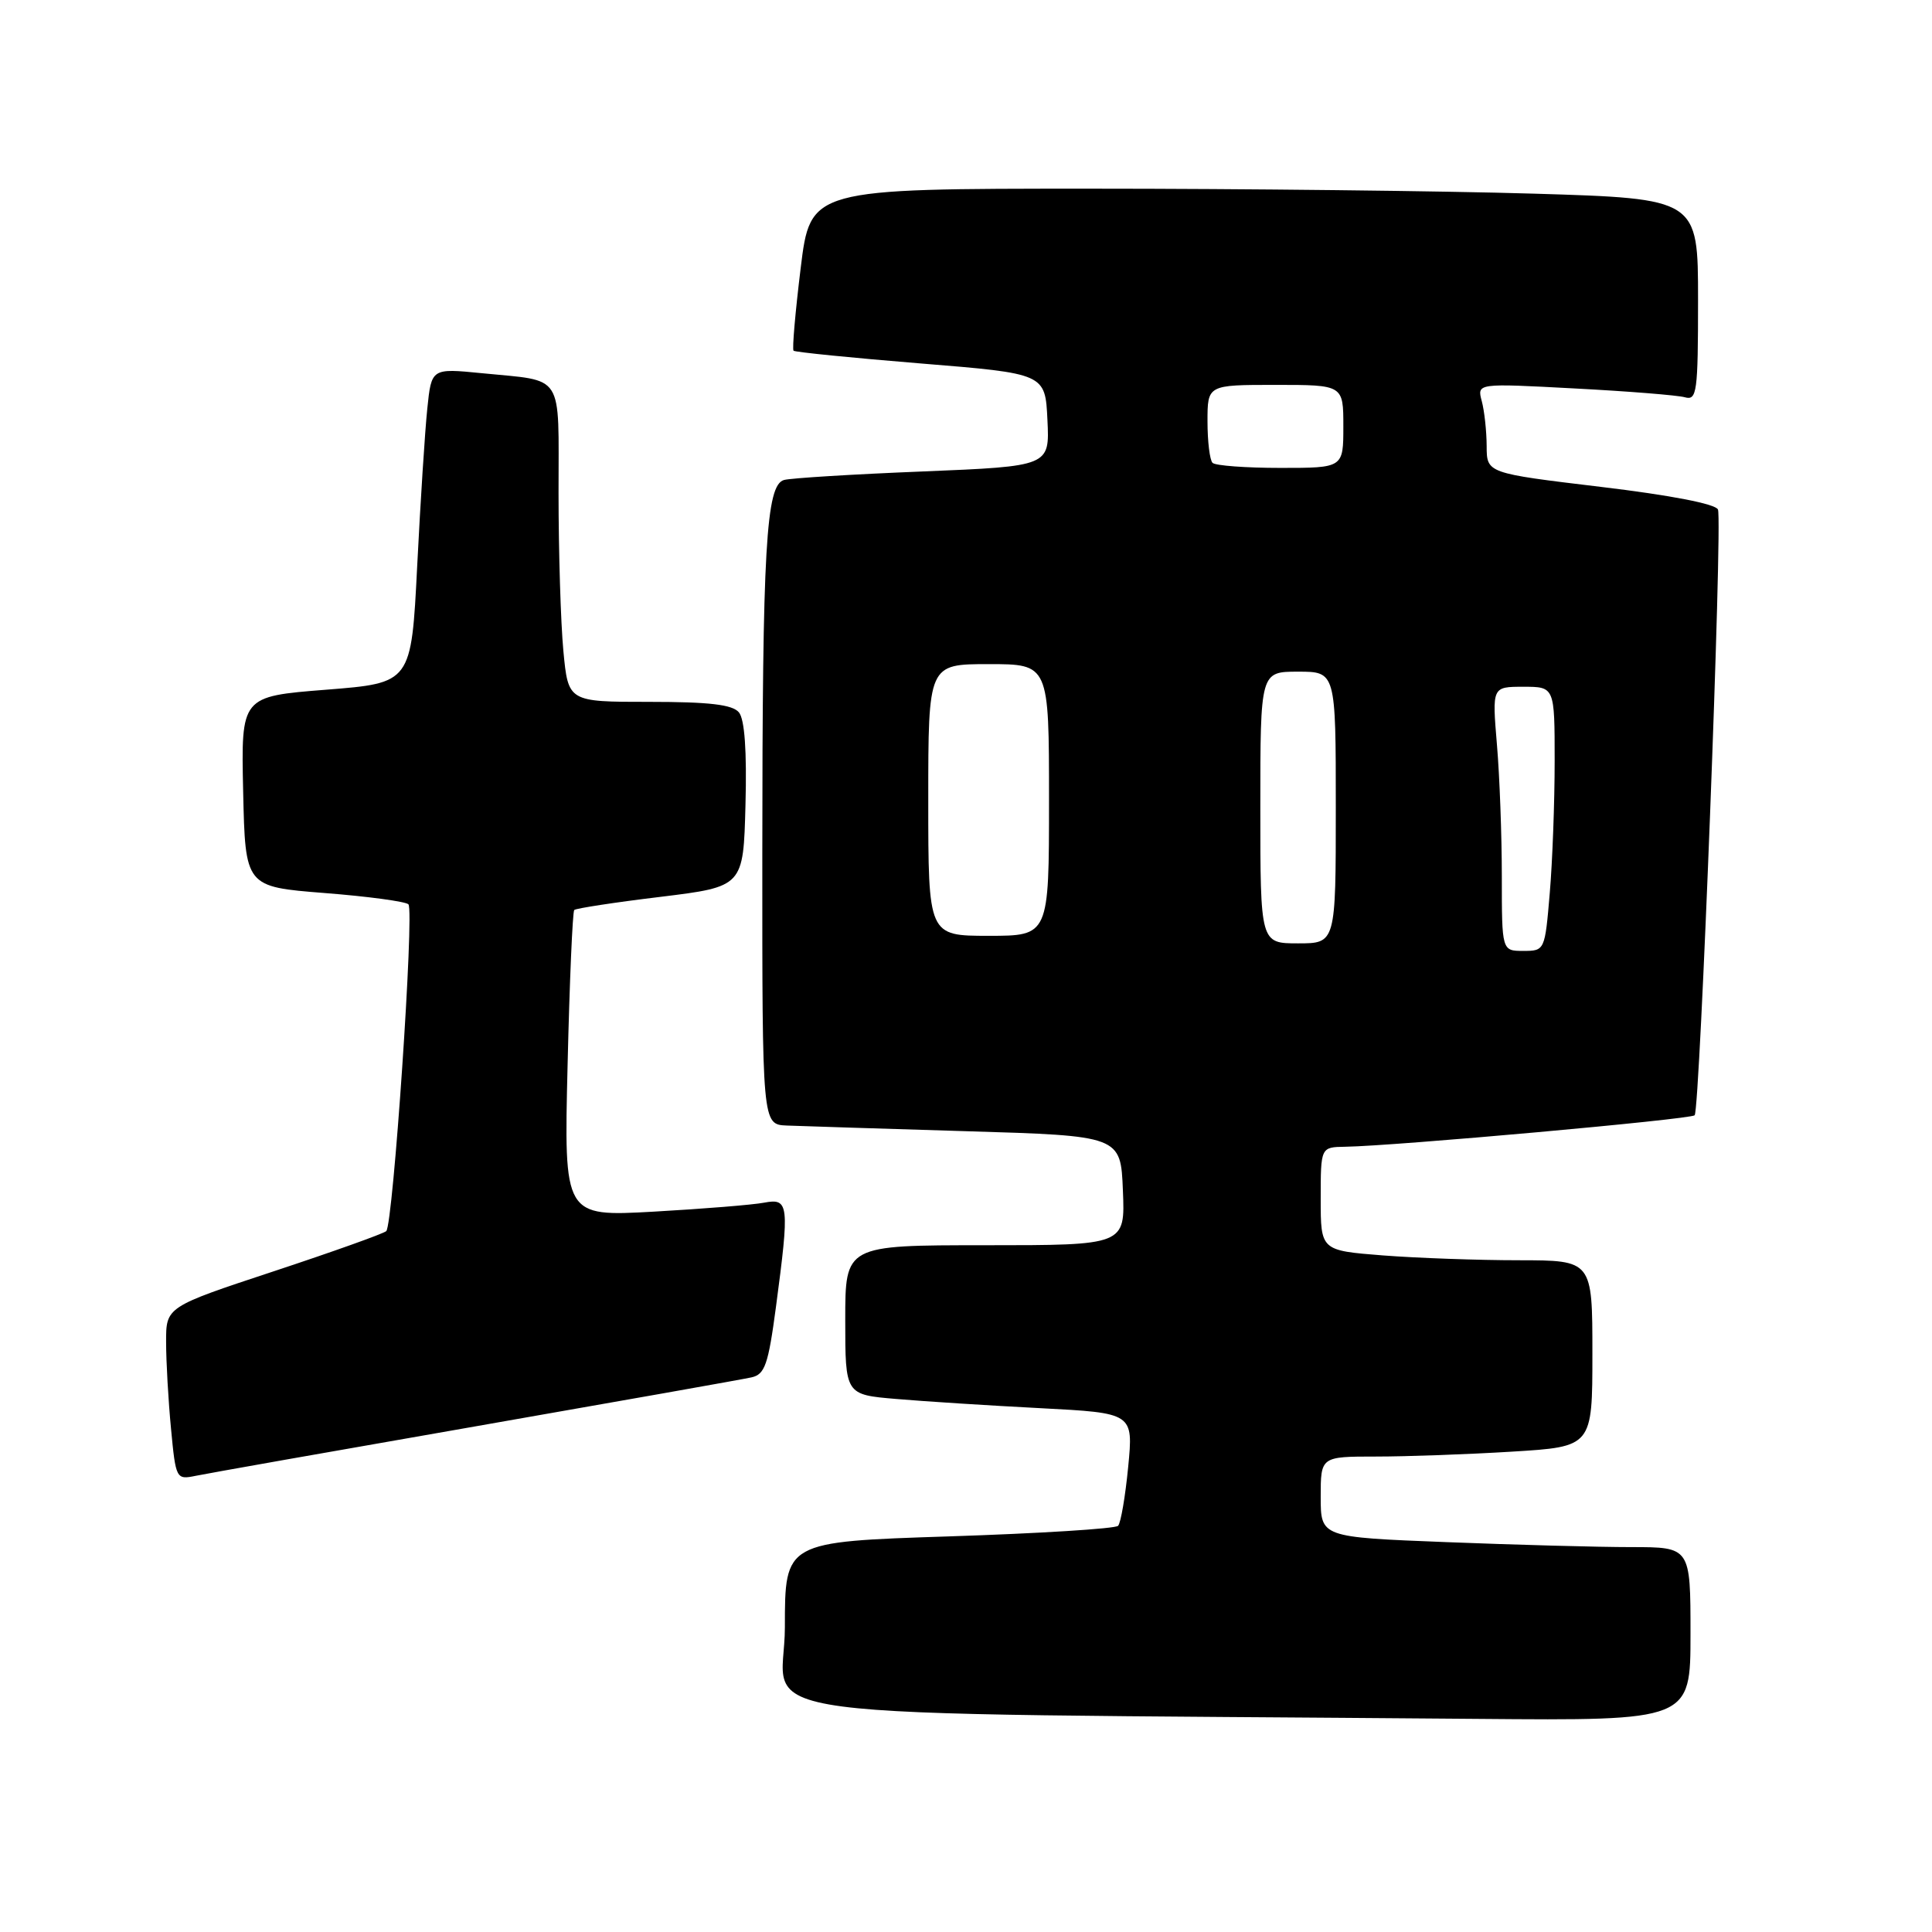 <?xml version="1.0" encoding="UTF-8" standalone="no"?>
<!DOCTYPE svg PUBLIC "-//W3C//DTD SVG 1.1//EN" "http://www.w3.org/Graphics/SVG/1.1/DTD/svg11.dtd" >
<svg xmlns="http://www.w3.org/2000/svg" xmlns:xlink="http://www.w3.org/1999/xlink" version="1.1" viewBox="0 0 256 256">
 <g >
 <path fill="currentColor"
d=" M 224.00 216.50 C 224.00 205.00 224.00 205.00 216.16 205.00 C 211.85 205.00 200.82 204.70 191.66 204.34 C 175.00 203.69 175.00 203.69 175.00 198.34 C 175.00 193.00 175.00 193.00 182.34 193.00 C 186.38 193.00 194.48 192.71 200.34 192.35 C 211.00 191.70 211.00 191.70 211.00 179.35 C 211.00 167.00 211.00 167.00 201.25 166.99 C 195.89 166.99 187.79 166.70 183.25 166.35 C 175.00 165.70 175.00 165.70 175.00 158.85 C 175.00 152.00 175.00 152.00 178.25 151.95 C 184.81 151.85 224.01 148.32 224.55 147.78 C 225.25 147.08 228.26 69.12 227.64 67.52 C 227.36 66.78 221.38 65.62 212.09 64.51 C 197.00 62.70 197.00 62.70 196.99 59.10 C 196.98 57.12 196.69 54.44 196.34 53.14 C 195.71 50.78 195.71 50.78 208.60 51.47 C 215.70 51.84 222.29 52.37 223.25 52.64 C 224.85 53.09 225.00 52.02 225.00 39.73 C 225.00 26.32 225.00 26.32 203.25 25.66 C 191.29 25.30 164.82 25.00 144.44 25.00 C 107.38 25.00 107.38 25.00 106.09 35.56 C 105.38 41.37 104.95 46.28 105.15 46.47 C 105.34 46.66 112.92 47.42 122.00 48.16 C 138.50 49.50 138.50 49.50 138.79 55.64 C 139.09 61.78 139.09 61.78 122.29 62.47 C 113.06 62.84 104.78 63.35 103.89 63.60 C 101.50 64.26 101.02 72.56 101.01 113.25 C 101.00 149.00 101.00 149.00 104.25 149.14 C 106.04 149.21 116.72 149.55 128.00 149.89 C 148.50 150.50 148.50 150.50 148.79 157.75 C 149.09 165.00 149.09 165.00 130.54 165.00 C 112.00 165.00 112.00 165.00 112.00 174.90 C 112.00 184.80 112.00 184.80 118.75 185.37 C 122.46 185.69 131.05 186.24 137.84 186.59 C 150.18 187.23 150.18 187.23 149.49 194.37 C 149.11 198.29 148.51 201.81 148.15 202.18 C 147.79 202.56 137.71 203.19 125.75 203.58 C 104.00 204.29 104.00 204.29 104.00 215.63 C 104.00 228.28 93.69 226.91 195.75 227.76 C 224.00 228.00 224.00 228.00 224.00 216.50 Z  M 63.00 189.00 C 81.97 185.68 98.43 182.77 99.57 182.51 C 101.35 182.12 101.80 180.83 102.82 173.16 C 104.63 159.53 104.54 158.74 101.25 159.36 C 99.74 159.65 93.15 160.18 86.61 160.55 C 74.72 161.21 74.72 161.21 75.21 141.10 C 75.47 130.03 75.87 120.80 76.09 120.58 C 76.32 120.36 81.45 119.57 87.50 118.84 C 98.50 117.49 98.50 117.49 98.78 106.64 C 98.97 99.50 98.67 95.31 97.91 94.39 C 97.05 93.36 93.98 93.00 86.02 93.00 C 75.29 93.00 75.29 93.00 74.65 86.25 C 74.30 82.54 74.01 73.12 74.01 65.32 C 74.00 49.16 74.90 50.56 63.84 49.45 C 57.17 48.79 57.17 48.79 56.62 54.14 C 56.31 57.09 55.71 66.47 55.28 75.00 C 54.50 90.50 54.50 90.50 43.22 91.39 C 31.94 92.28 31.94 92.28 32.22 104.89 C 32.50 117.50 32.50 117.50 43.00 118.33 C 48.78 118.78 53.78 119.46 54.12 119.83 C 54.92 120.68 52.09 162.29 51.18 163.13 C 50.80 163.47 44.09 165.87 36.25 168.46 C 22.00 173.17 22.00 173.17 22.01 177.83 C 22.01 180.40 22.30 185.56 22.66 189.30 C 23.29 195.97 23.35 196.08 25.90 195.56 C 27.33 195.26 44.02 192.31 63.00 189.00 Z  M 199.00 116.15 C 199.00 110.73 198.71 102.86 198.35 98.65 C 197.71 91.00 197.71 91.00 201.85 91.00 C 206.00 91.00 206.00 91.00 206.00 100.85 C 206.00 106.27 205.71 114.14 205.35 118.35 C 204.71 125.94 204.69 126.00 201.85 126.00 C 199.00 126.00 199.00 126.00 199.00 116.15 Z  M 167.00 107.00 C 167.00 89.00 167.00 89.00 172.00 89.00 C 177.00 89.00 177.00 89.00 177.00 107.00 C 177.00 125.00 177.00 125.00 172.00 125.00 C 167.00 125.00 167.00 125.00 167.00 107.00 Z  M 123.00 106.00 C 123.00 88.00 123.00 88.00 131.00 88.00 C 139.00 88.00 139.00 88.00 139.00 106.00 C 139.00 124.00 139.00 124.00 131.00 124.00 C 123.00 124.00 123.00 124.00 123.00 106.00 Z  M 160.67 61.33 C 160.30 60.97 160.00 58.49 160.00 55.83 C 160.00 51.00 160.00 51.00 169.00 51.00 C 178.00 51.00 178.00 51.00 178.00 56.50 C 178.00 62.00 178.00 62.00 169.67 62.00 C 165.08 62.00 161.03 61.70 160.67 61.33 Z "/>
</g>
</svg>